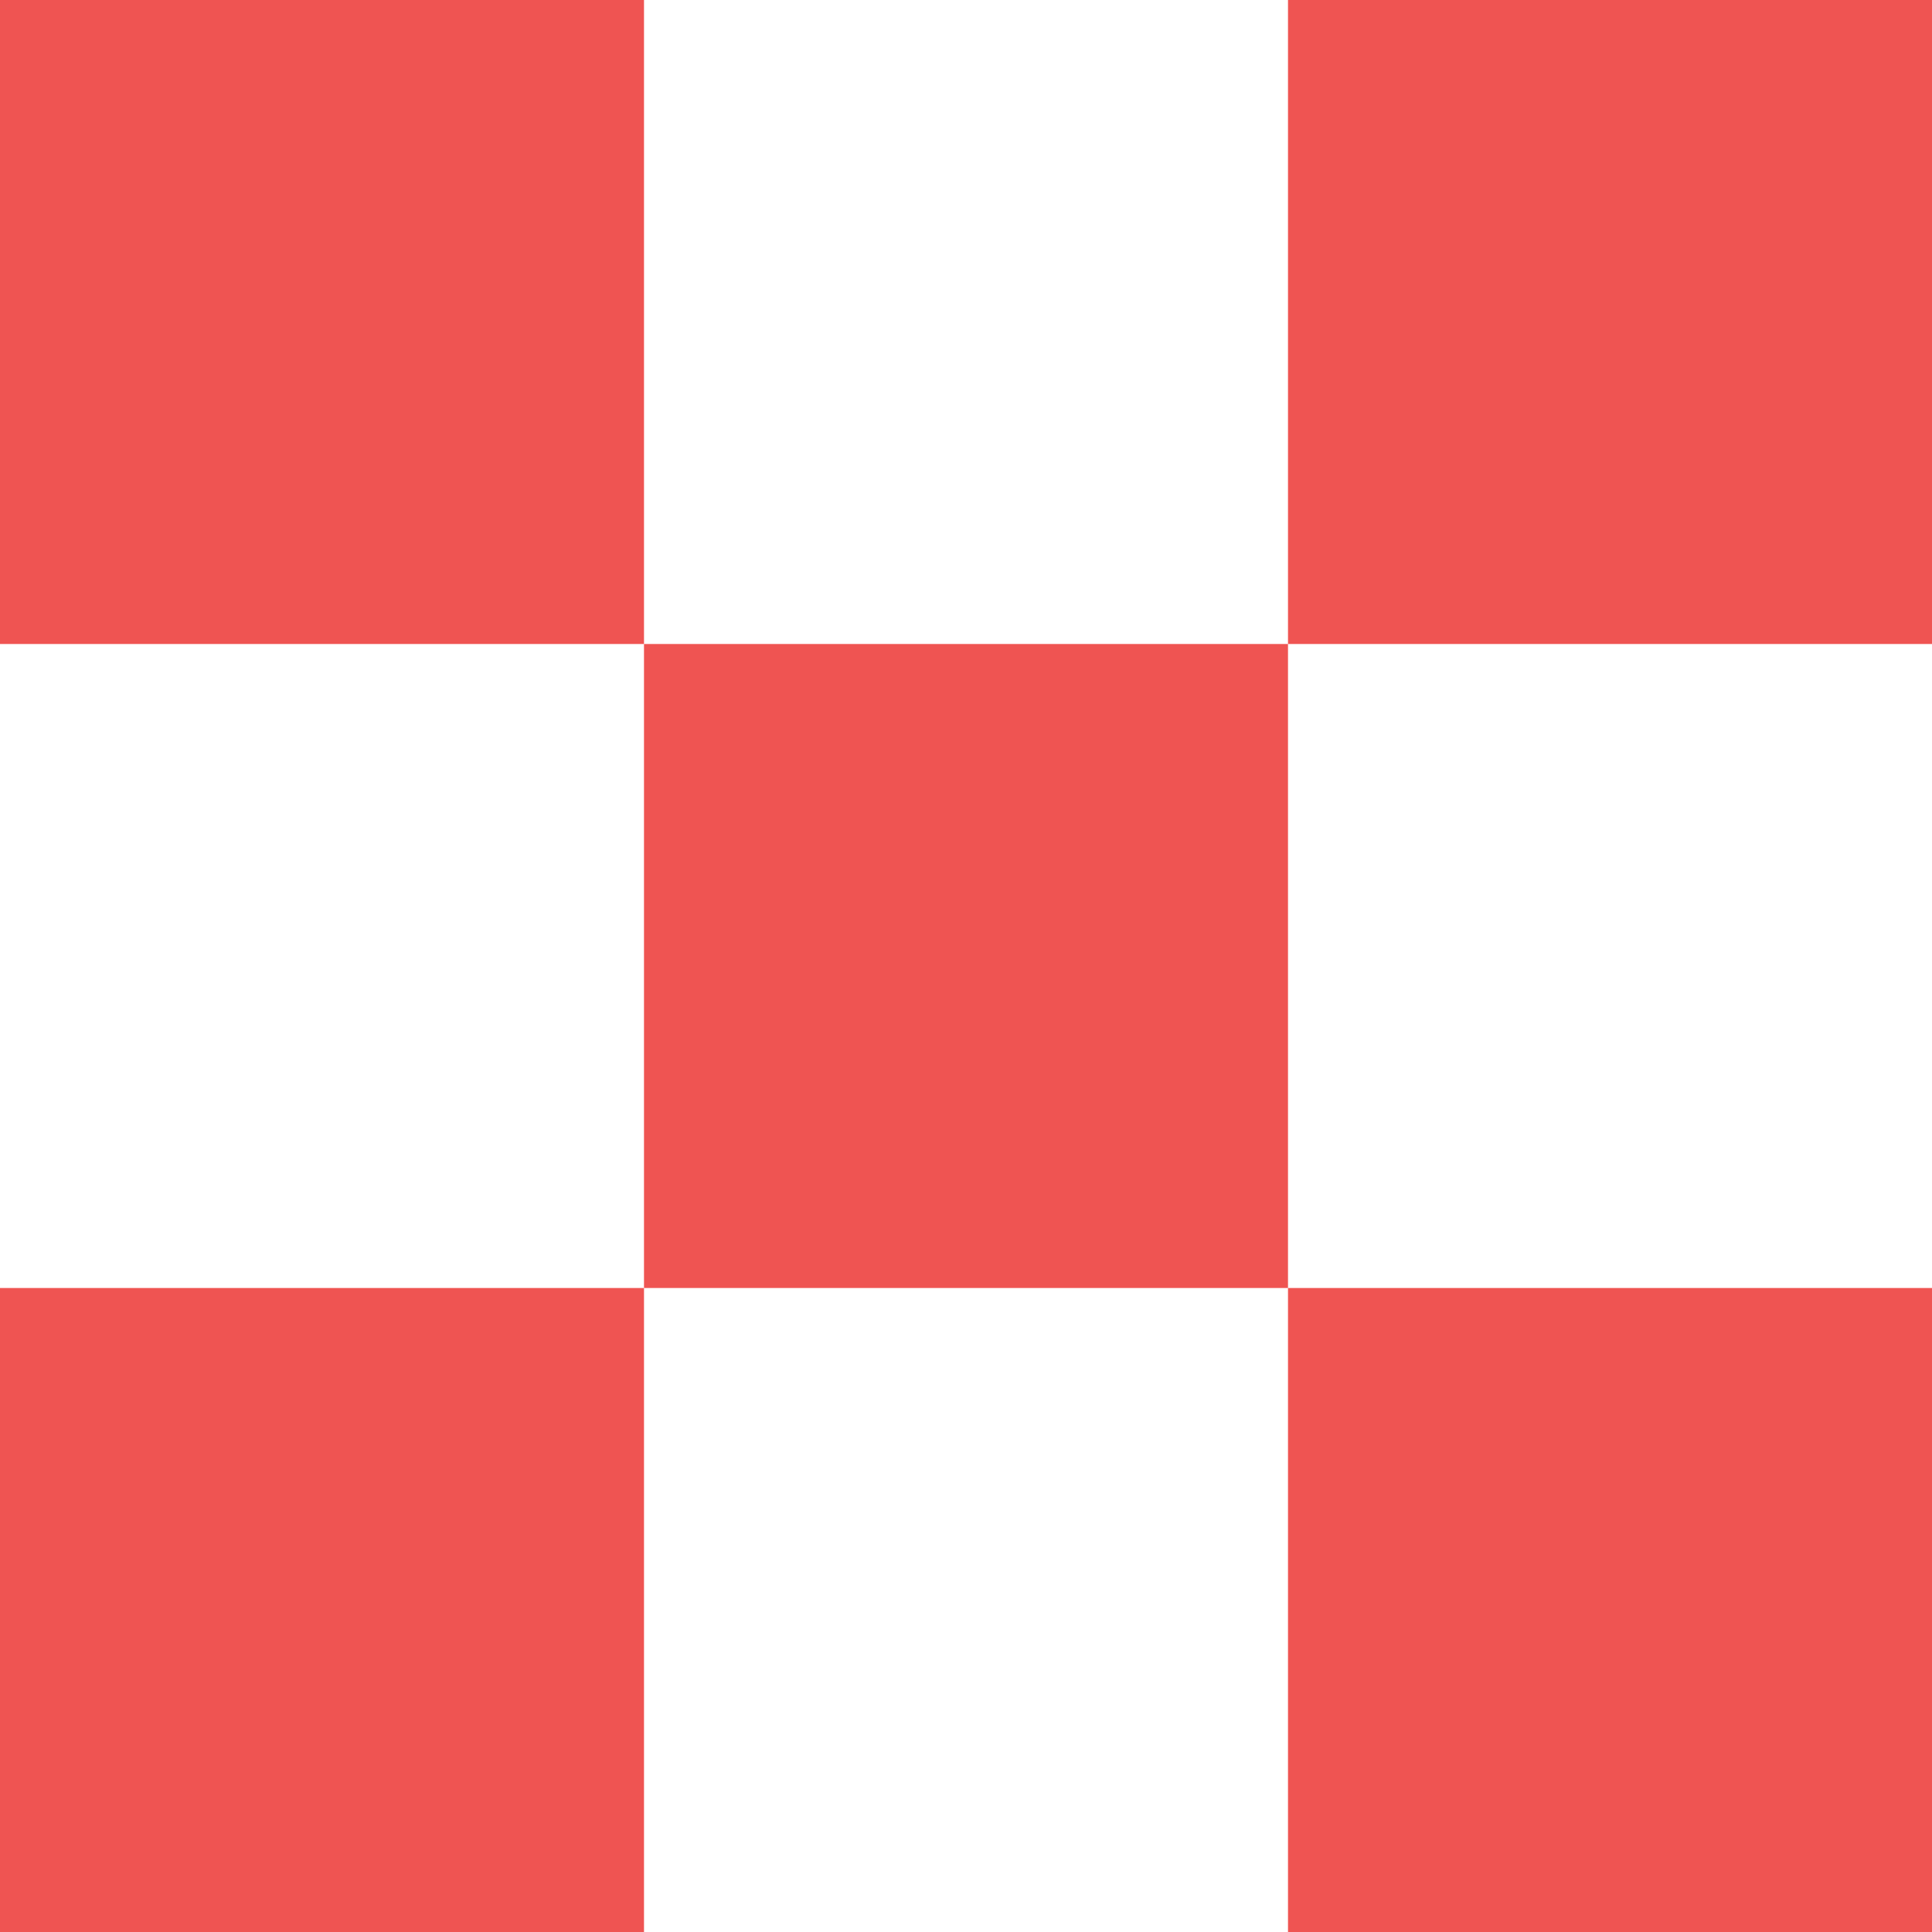 <svg width="15" height="15" viewBox="0 0 15 15" fill="none" xmlns="http://www.w3.org/2000/svg">
<rect width="5" height="5" fill="#EF5452"/>
<rect x="5" y="5" width="5" height="5" fill="#EF5452"/>
<rect x="10" y="10" width="5" height="5" fill="#EF5452"/>
<rect x="10" width="5" height="5" fill="#EF5452"/>
<rect y="10" width="5" height="5" fill="#EF5452"/>
</svg>
